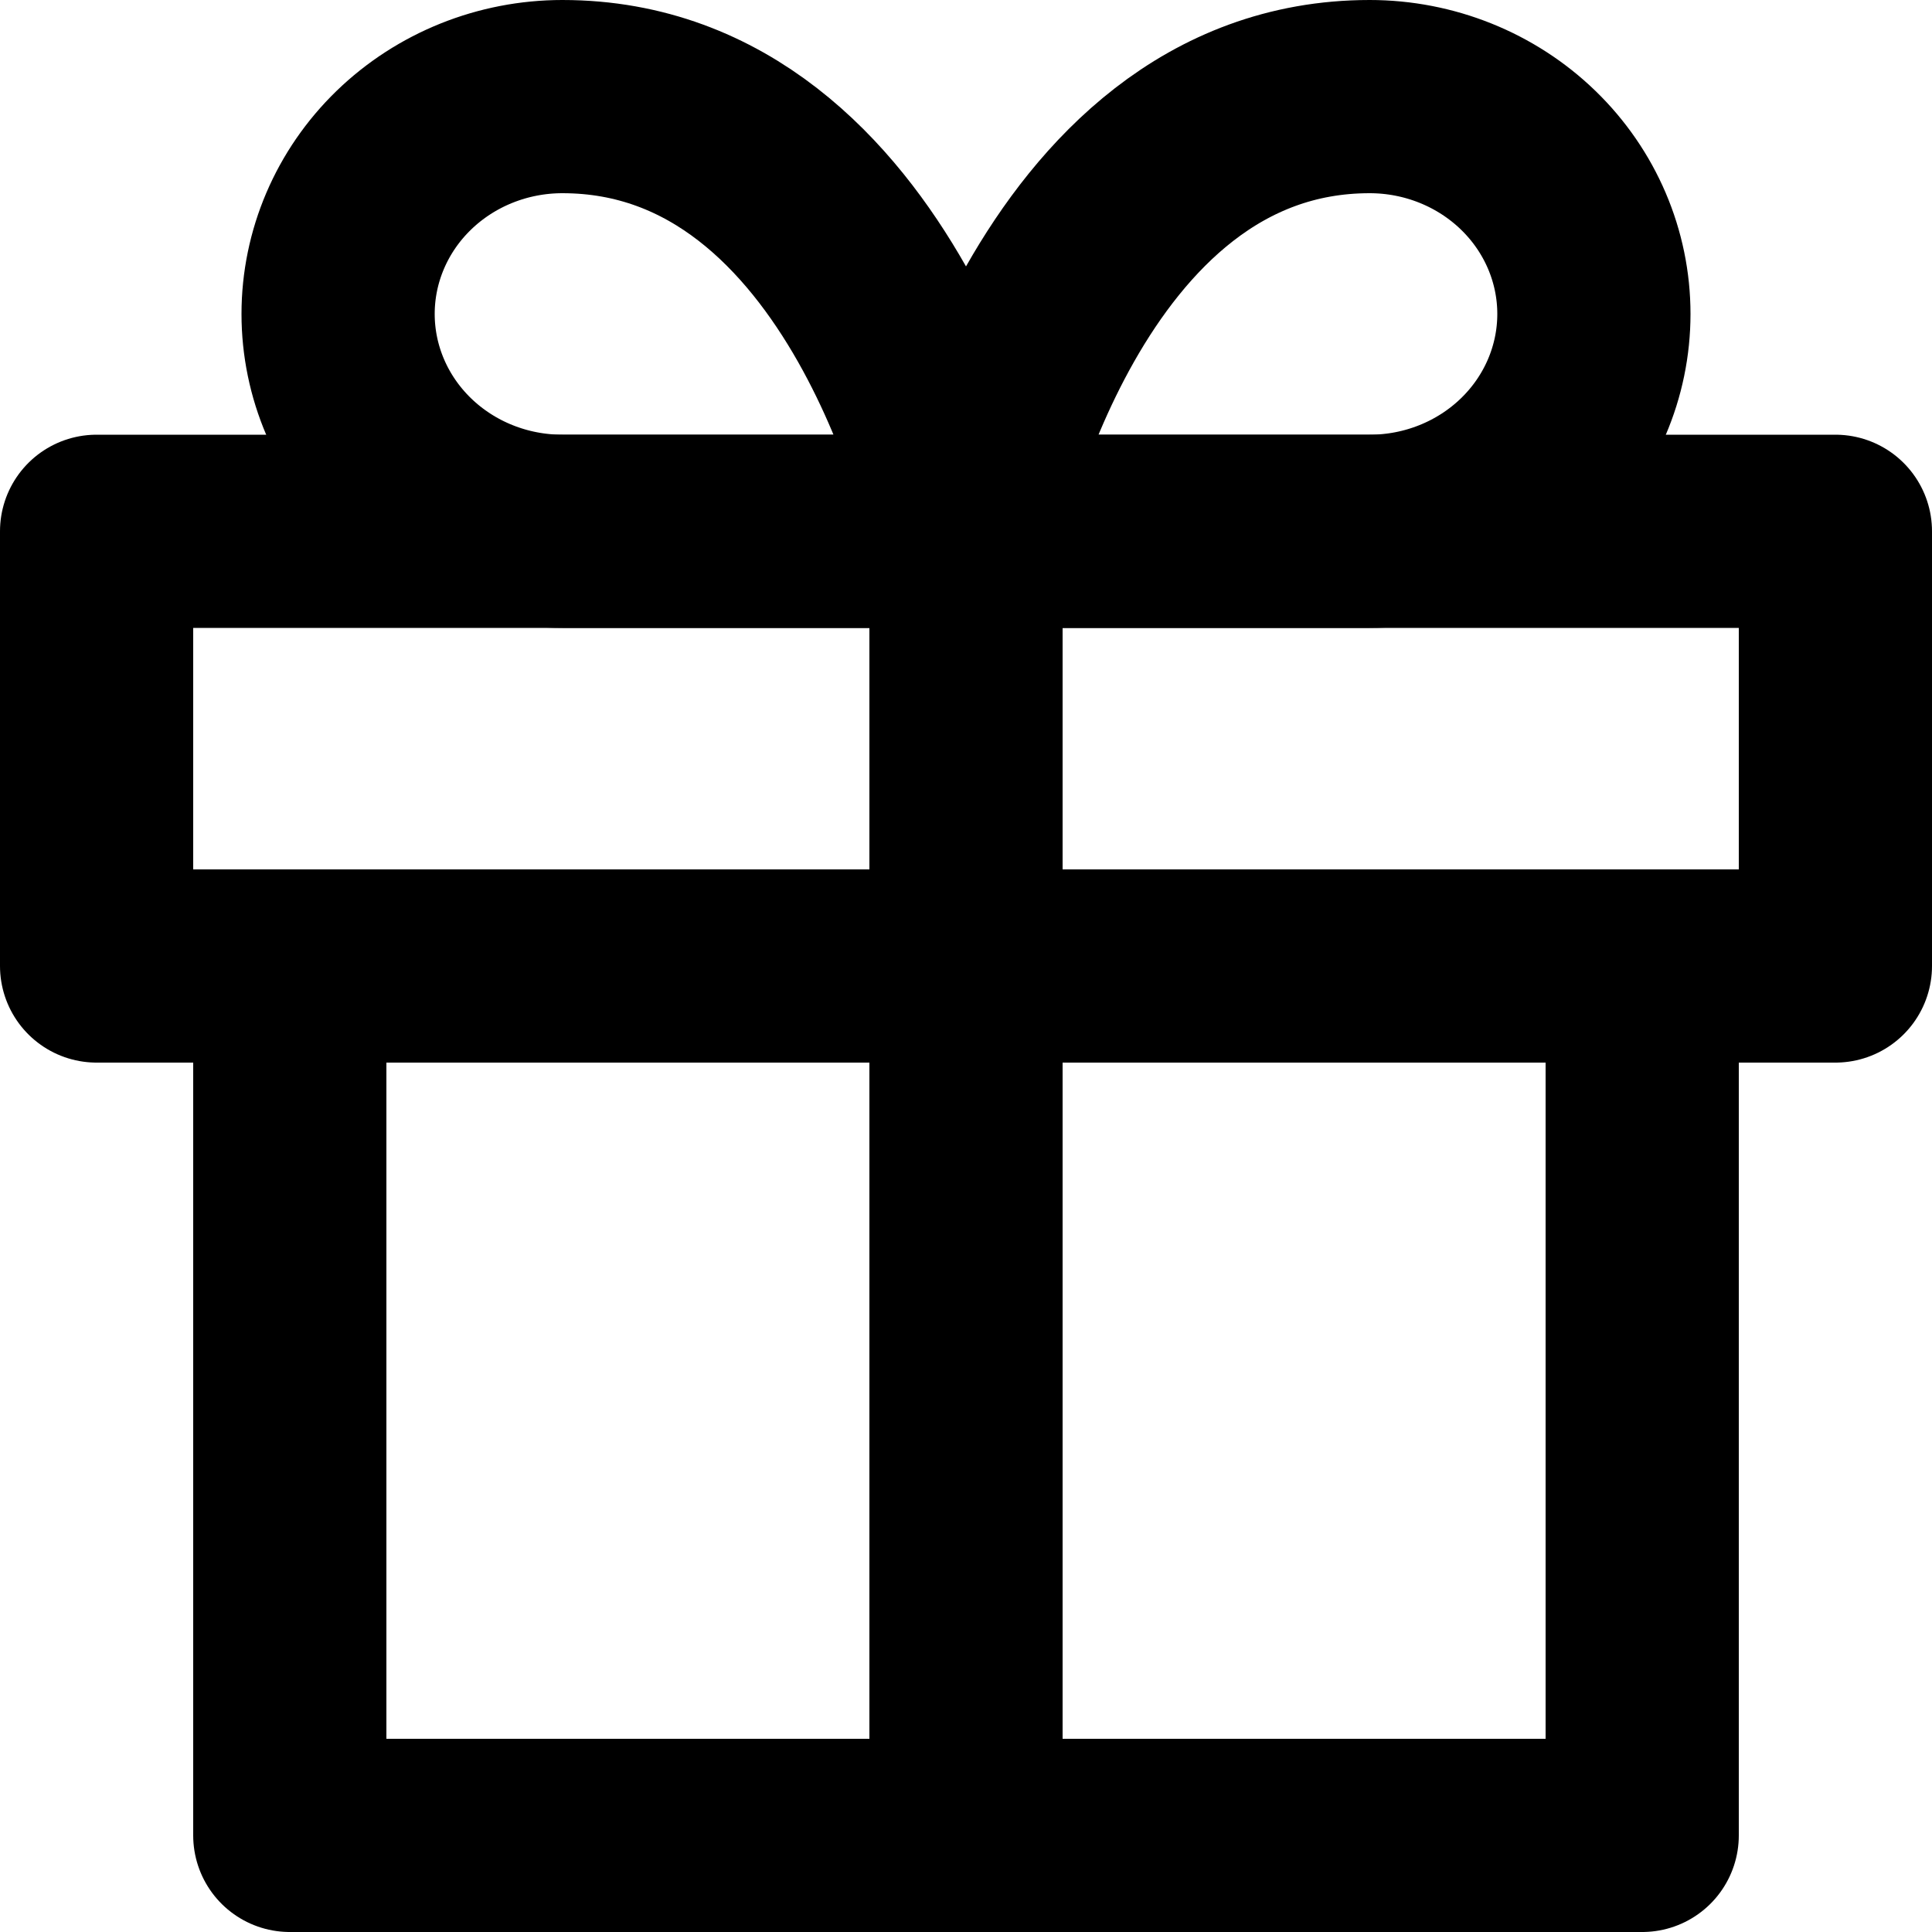 <svg width="40" height="40" viewBox="0 0 40 40" fill="none" xmlns="http://www.w3.org/2000/svg">
<path d="M38 11H2V20H38V11Z" stroke="black" stroke-width="4" stroke-linecap="round" stroke-linejoin="round"/>
<path d="M34 20V38H6V20" stroke="black" stroke-width="4" stroke-linecap="round" stroke-linejoin="round"/>
<path d="M20 38V11" stroke="black" stroke-width="4" stroke-linecap="round" stroke-linejoin="round"/>
<path d="M20 11H11.643C10.412 11 9.231 10.526 8.36 9.682C7.489 8.838 7 7.693 7 6.5C7 5.307 7.489 4.162 8.36 3.318C9.231 2.474 10.412 2 11.643 2C18.143 2 20 11 20 11Z" stroke="black" stroke-width="4" stroke-linecap="round" stroke-linejoin="round"/>
<path d="M20 11H28.357C29.588 11 30.769 10.526 31.64 9.682C32.511 8.838 33 7.693 33 6.5C33 5.307 32.511 4.162 31.64 3.318C30.769 2.474 29.588 2 28.357 2C21.857 2 20 11 20 11Z" stroke="black" stroke-width="4" stroke-linecap="round" stroke-linejoin="round"/>
</svg>
